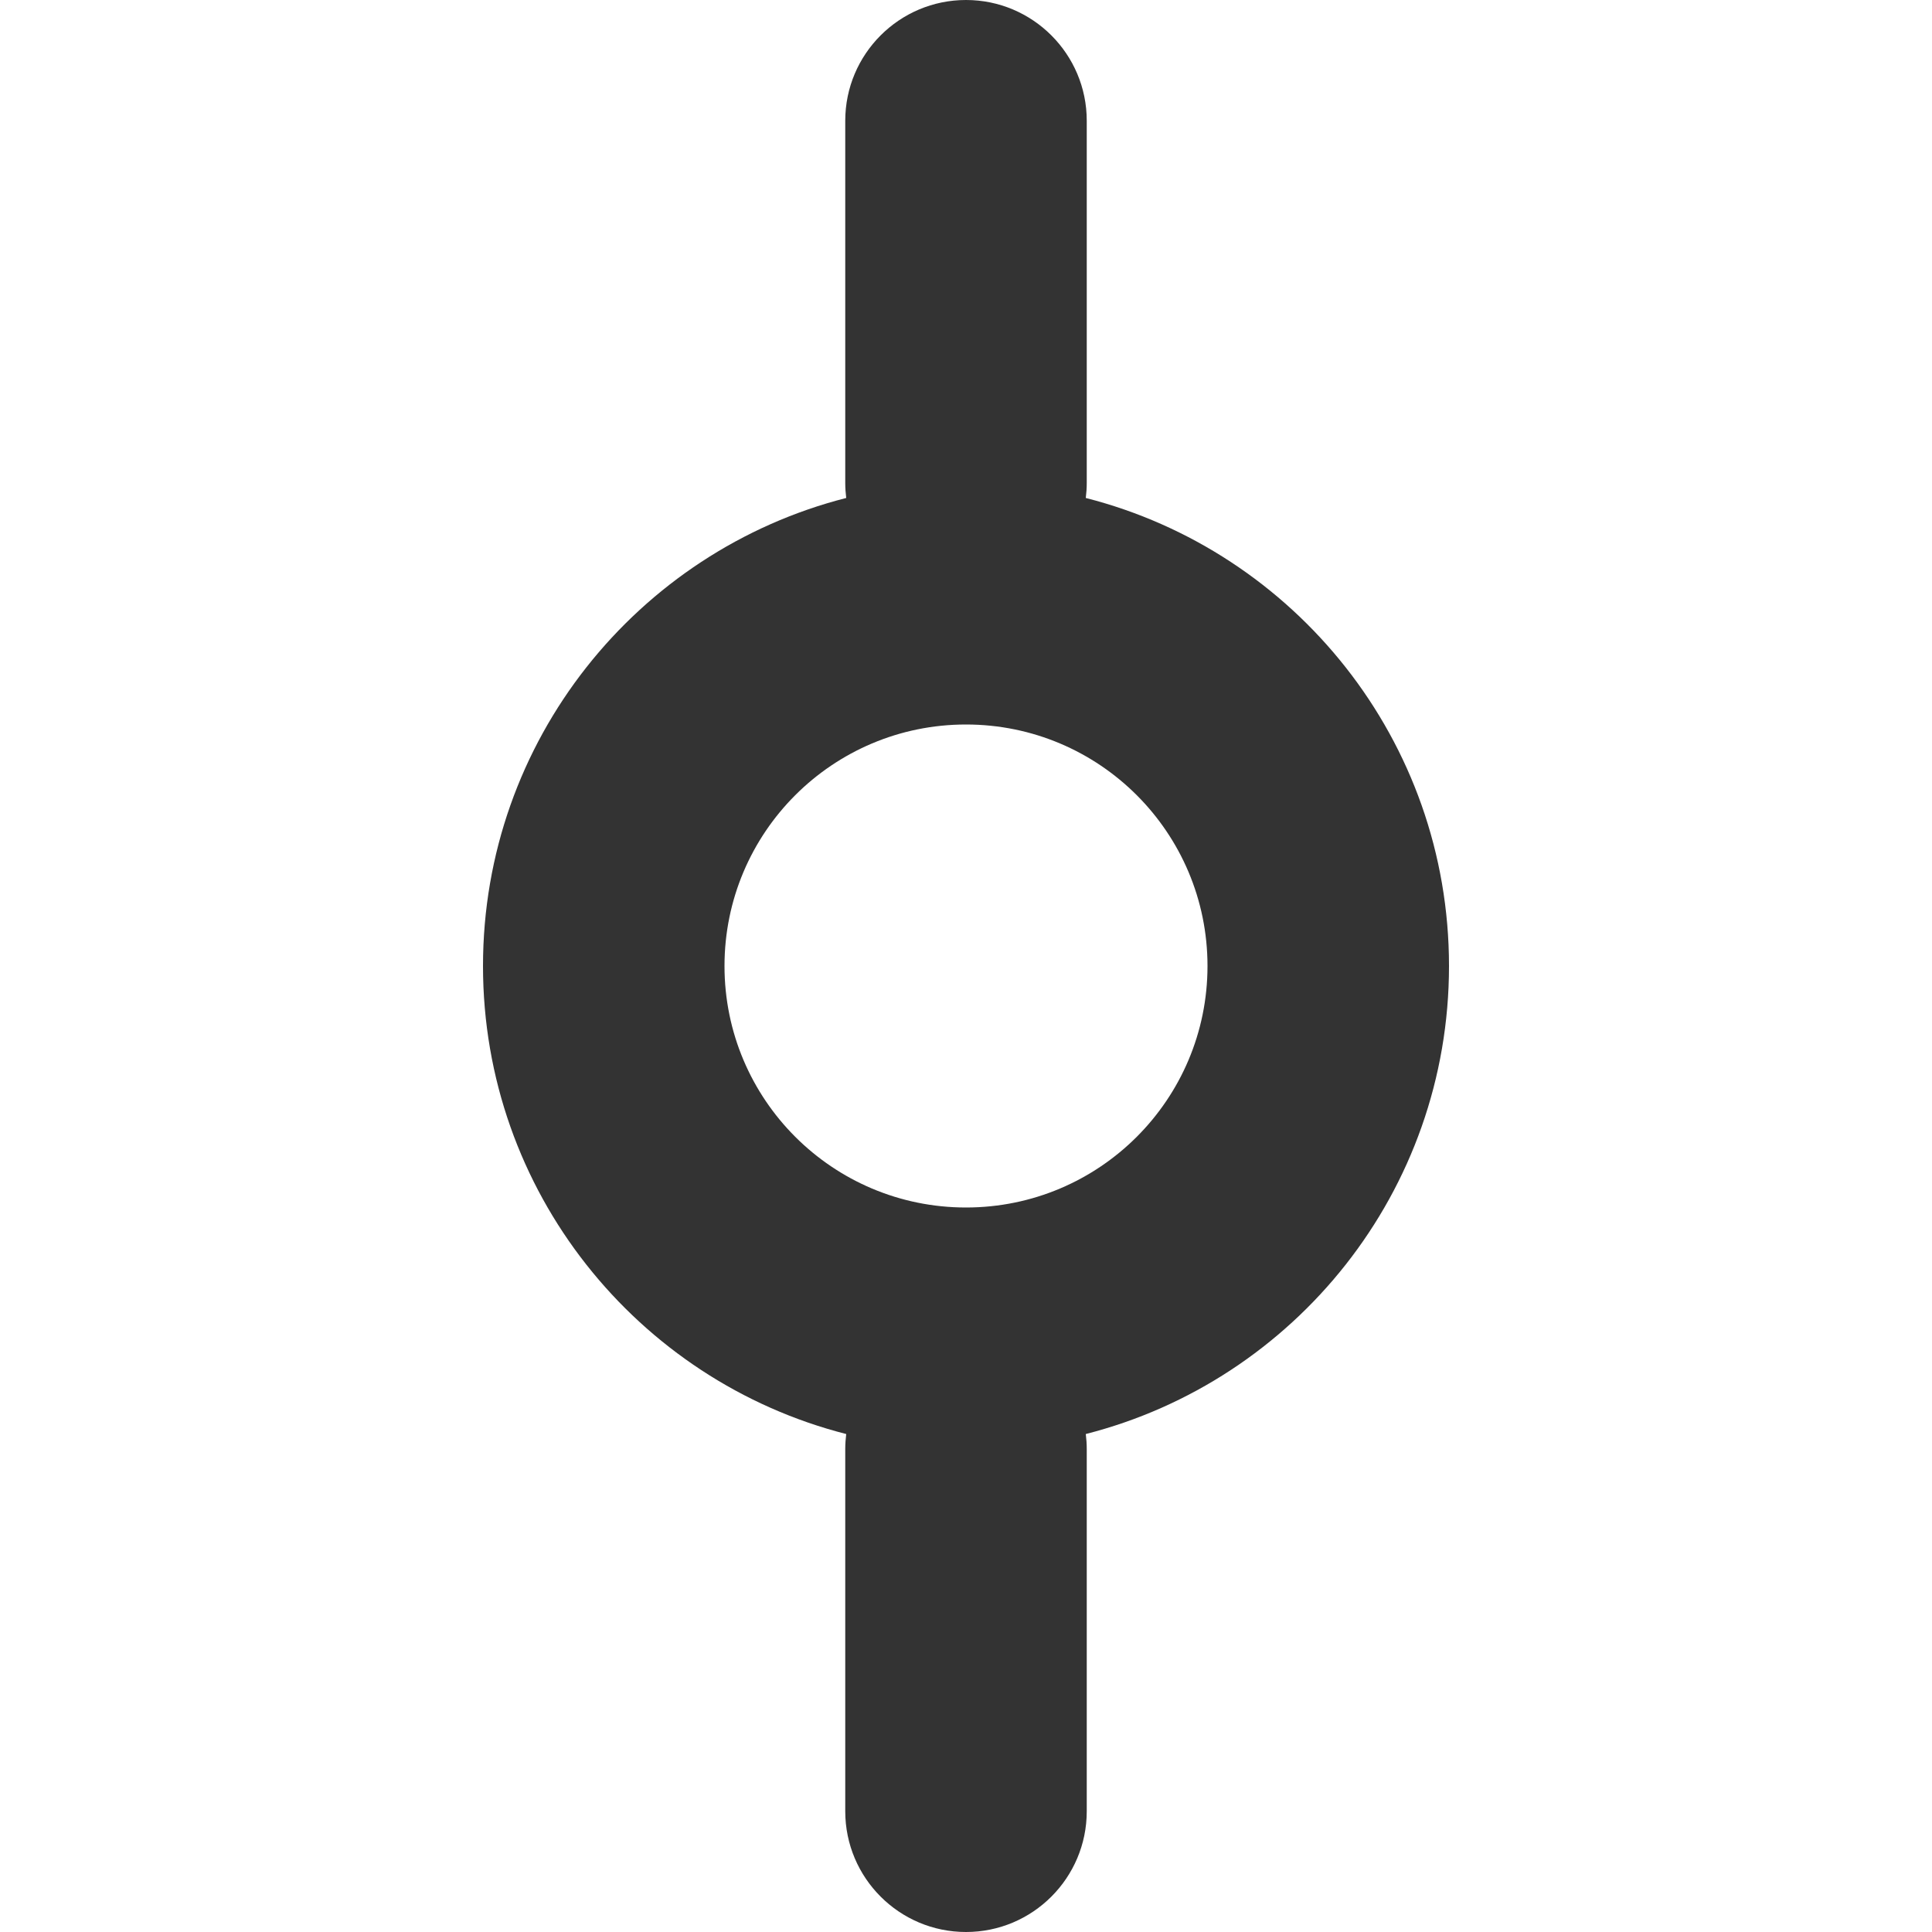 <svg width="16" height="16" viewBox="0 0 16 16" fill="none" xmlns="http://www.w3.org/2000/svg">
<path fill-rule="evenodd" clip-rule="evenodd" d="M7 1C7 0.448 7.448 0 8 0C8.552 0 9 0.448 9 1V4C9 4.042 8.997 4.083 8.992 4.124C10.722 4.565 12 6.133 12 8C12 9.867 10.722 11.435 8.992 11.876C8.997 11.917 9 11.958 9 12V15C9 15.552 8.552 16 8 16C7.448 16 7 15.552 7 15V12C7 11.958 7.003 11.917 7.008 11.876C5.279 11.435 4 9.867 4 8C4 6.133 5.279 4.565 7.008 4.124C7.003 4.083 7 4.042 7 4V1ZM8 10C9.105 10 10 9.105 10 8C10 6.895 9.105 6 8 6C6.895 6 6 6.895 6 8C6 9.105 6.895 10 8 10Z" fill="#333333"/>
</svg>
